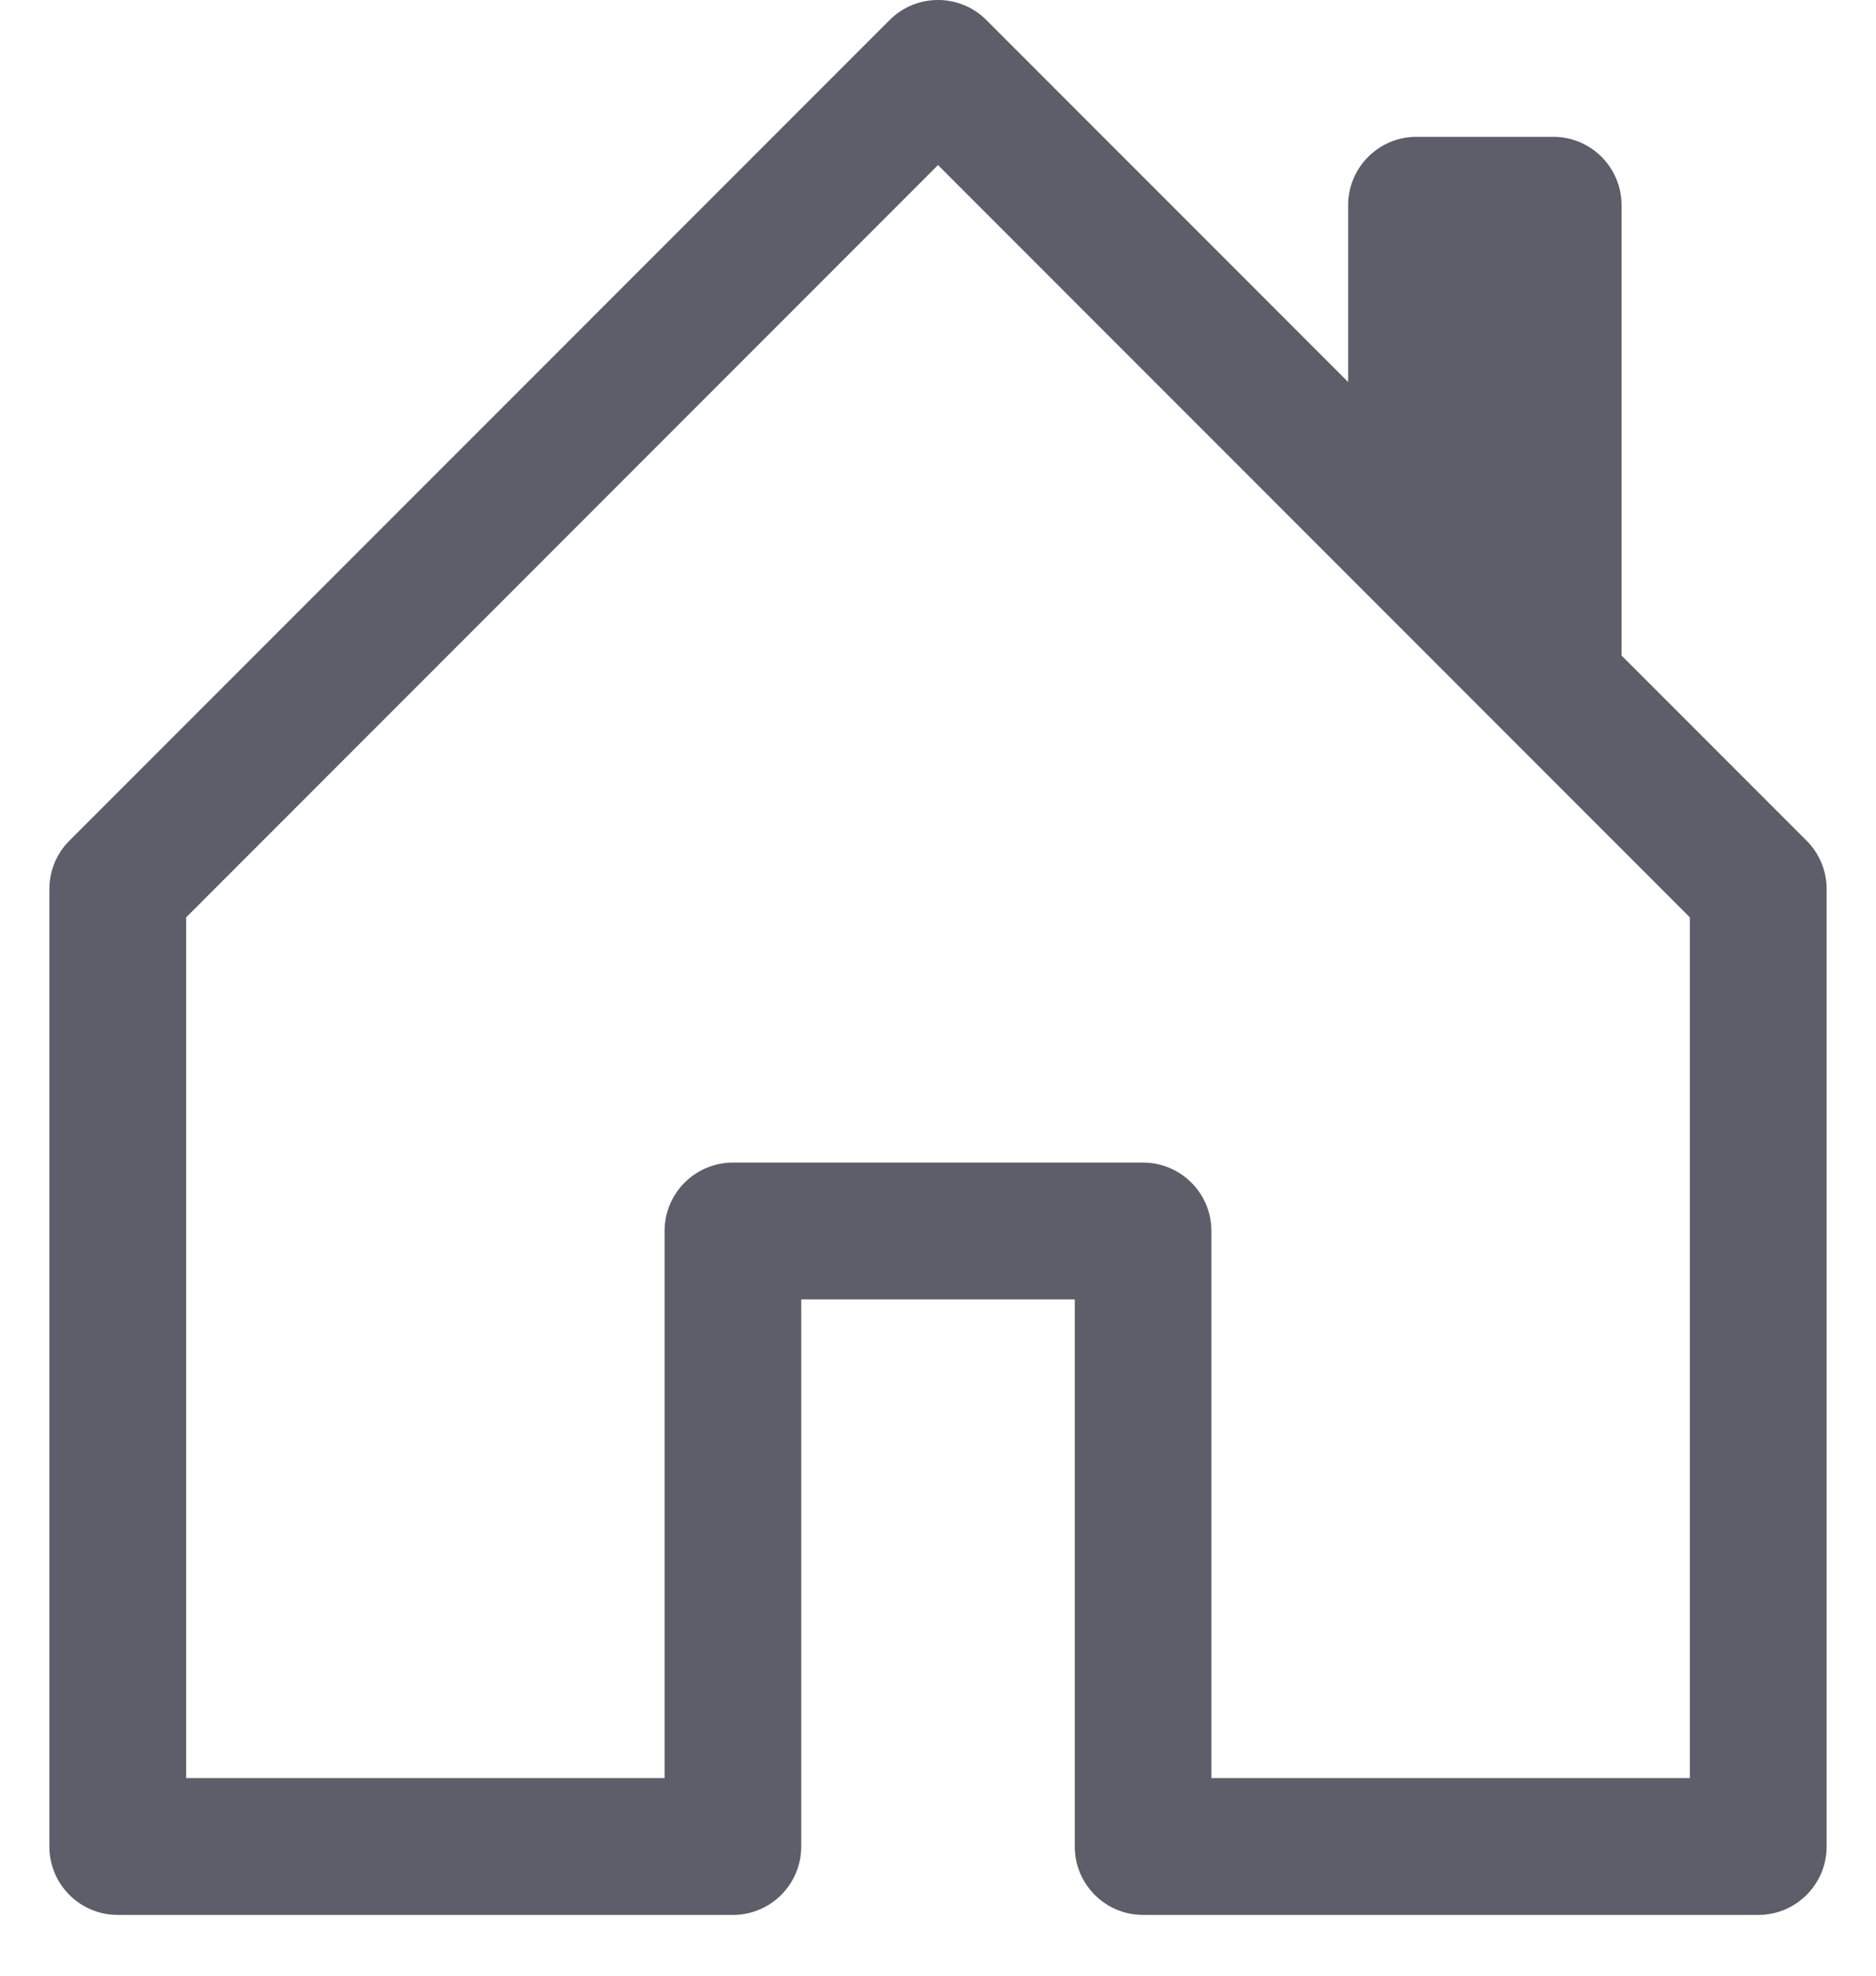 <svg width="19" height="20" viewBox="0 0 19 20" fill="none" xmlns="http://www.w3.org/2000/svg">
<path d="M9.99 0.203C9.719 -0.068 9.281 -0.068 9.01 0.203L0.703 8.51C0.573 8.64 0.5 8.816 0.5 9V18.692C0.5 19.075 0.81 19.385 1.192 19.385H7.423C7.805 19.385 8.115 19.075 8.115 18.692V13.154H10.885V18.692C10.885 19.075 11.195 19.385 11.577 19.385H17.808C18.19 19.385 18.5 19.075 18.5 18.692V9C18.5 8.816 18.427 8.64 18.297 8.51L16.423 6.636V2.077C16.423 1.695 16.113 1.385 15.731 1.385H14.346C13.964 1.385 13.654 1.695 13.654 2.077V3.867L9.99 0.203ZM1.885 18V9.287L9.5 1.671L17.115 9.287V18H12.269V12.461C12.269 12.079 11.959 11.769 11.577 11.769H7.423C7.041 11.769 6.731 12.079 6.731 12.461V18H1.885Z" fill="#5C5E69"/>
</svg>
